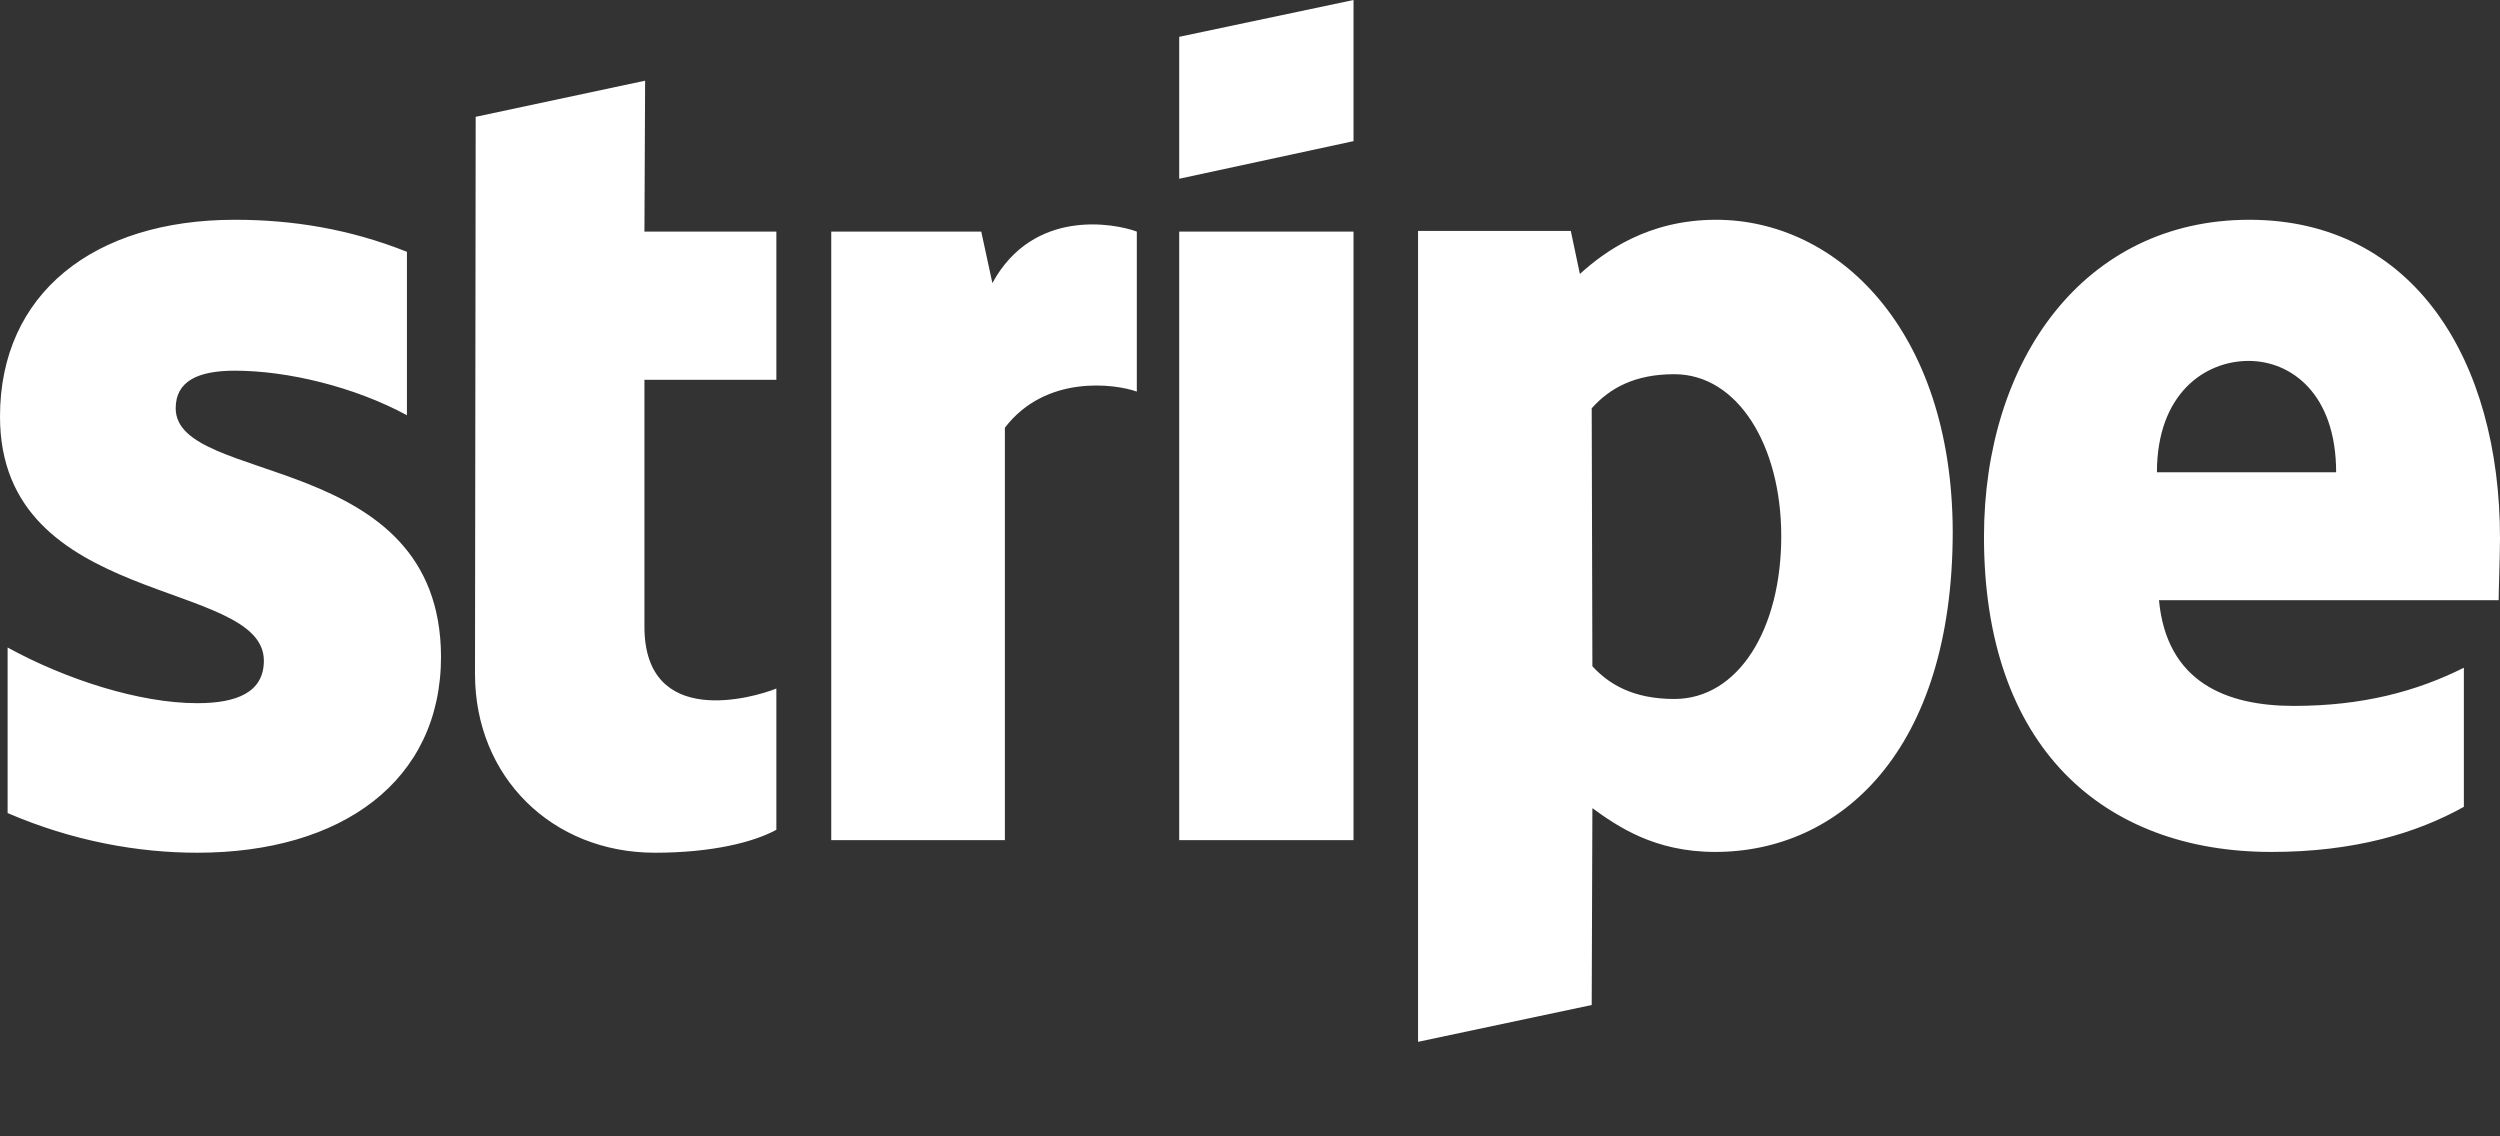 <svg width="22" height="10" viewBox="0 0 22 10" fill="none" xmlns="http://www.w3.org/2000/svg">
<rect x="0" y="0" width="22" height="10" fill="#333333" stroke="none"/>
<path d="M1.546 3.593C1.546 3.354 1.742 3.262 2.066 3.262C2.53 3.262 3.117 3.403 3.581 3.654V2.216C3.074 2.014 2.573 1.934 2.066 1.934C0.825 1.934 0 2.583 0 3.666C0 5.355 2.322 5.086 2.322 5.814C2.322 6.096 2.078 6.188 1.736 6.188C1.228 6.188 0.581 5.98 0.067 5.698V7.155C0.636 7.4 1.21 7.504 1.736 7.504C3.007 7.504 3.881 6.873 3.881 5.778C3.874 3.954 1.546 4.278 1.546 3.593ZM5.677 0.71L4.186 1.028L4.18 5.931C4.18 6.837 4.858 7.504 5.763 7.504C6.264 7.504 6.631 7.412 6.832 7.302V6.059C6.637 6.139 5.671 6.42 5.671 5.514V3.342H6.832V2.038H5.671L5.677 0.71ZM8.733 2.491L8.635 2.038H7.315V7.393H8.843V3.764C9.203 3.293 9.814 3.378 10.004 3.446V2.038C9.808 1.965 9.093 1.83 8.733 2.491ZM10.377 2.038H11.911V7.393H10.377V2.038ZM10.377 1.573L11.911 1.242V0L10.377 0.324V1.573ZM15.101 1.934C14.502 1.934 14.117 2.216 13.903 2.411L13.823 2.032H12.479V9.168L14.007 8.844L14.013 7.112C14.233 7.271 14.557 7.497 15.094 7.497C16.188 7.497 17.184 6.616 17.184 4.676C17.178 2.901 16.17 1.934 15.101 1.934ZM14.734 6.151C14.373 6.151 14.159 6.022 14.013 5.863L14.007 3.593C14.166 3.415 14.386 3.293 14.734 3.293C15.29 3.293 15.675 3.917 15.675 4.719C15.675 5.539 15.296 6.151 14.734 6.151ZM22 4.737C22 3.17 21.242 1.934 19.794 1.934C18.339 1.934 17.459 3.17 17.459 4.725C17.459 6.567 18.498 7.497 19.989 7.497C20.717 7.497 21.267 7.332 21.682 7.1V5.876C21.267 6.084 20.79 6.212 20.185 6.212C19.592 6.212 19.067 6.004 18.999 5.282H21.988C21.988 5.202 22 4.884 22 4.737ZM18.981 4.156C18.981 3.464 19.403 3.176 19.788 3.176C20.161 3.176 20.558 3.464 20.558 4.156H18.981Z" fill="white"/>
</svg>
